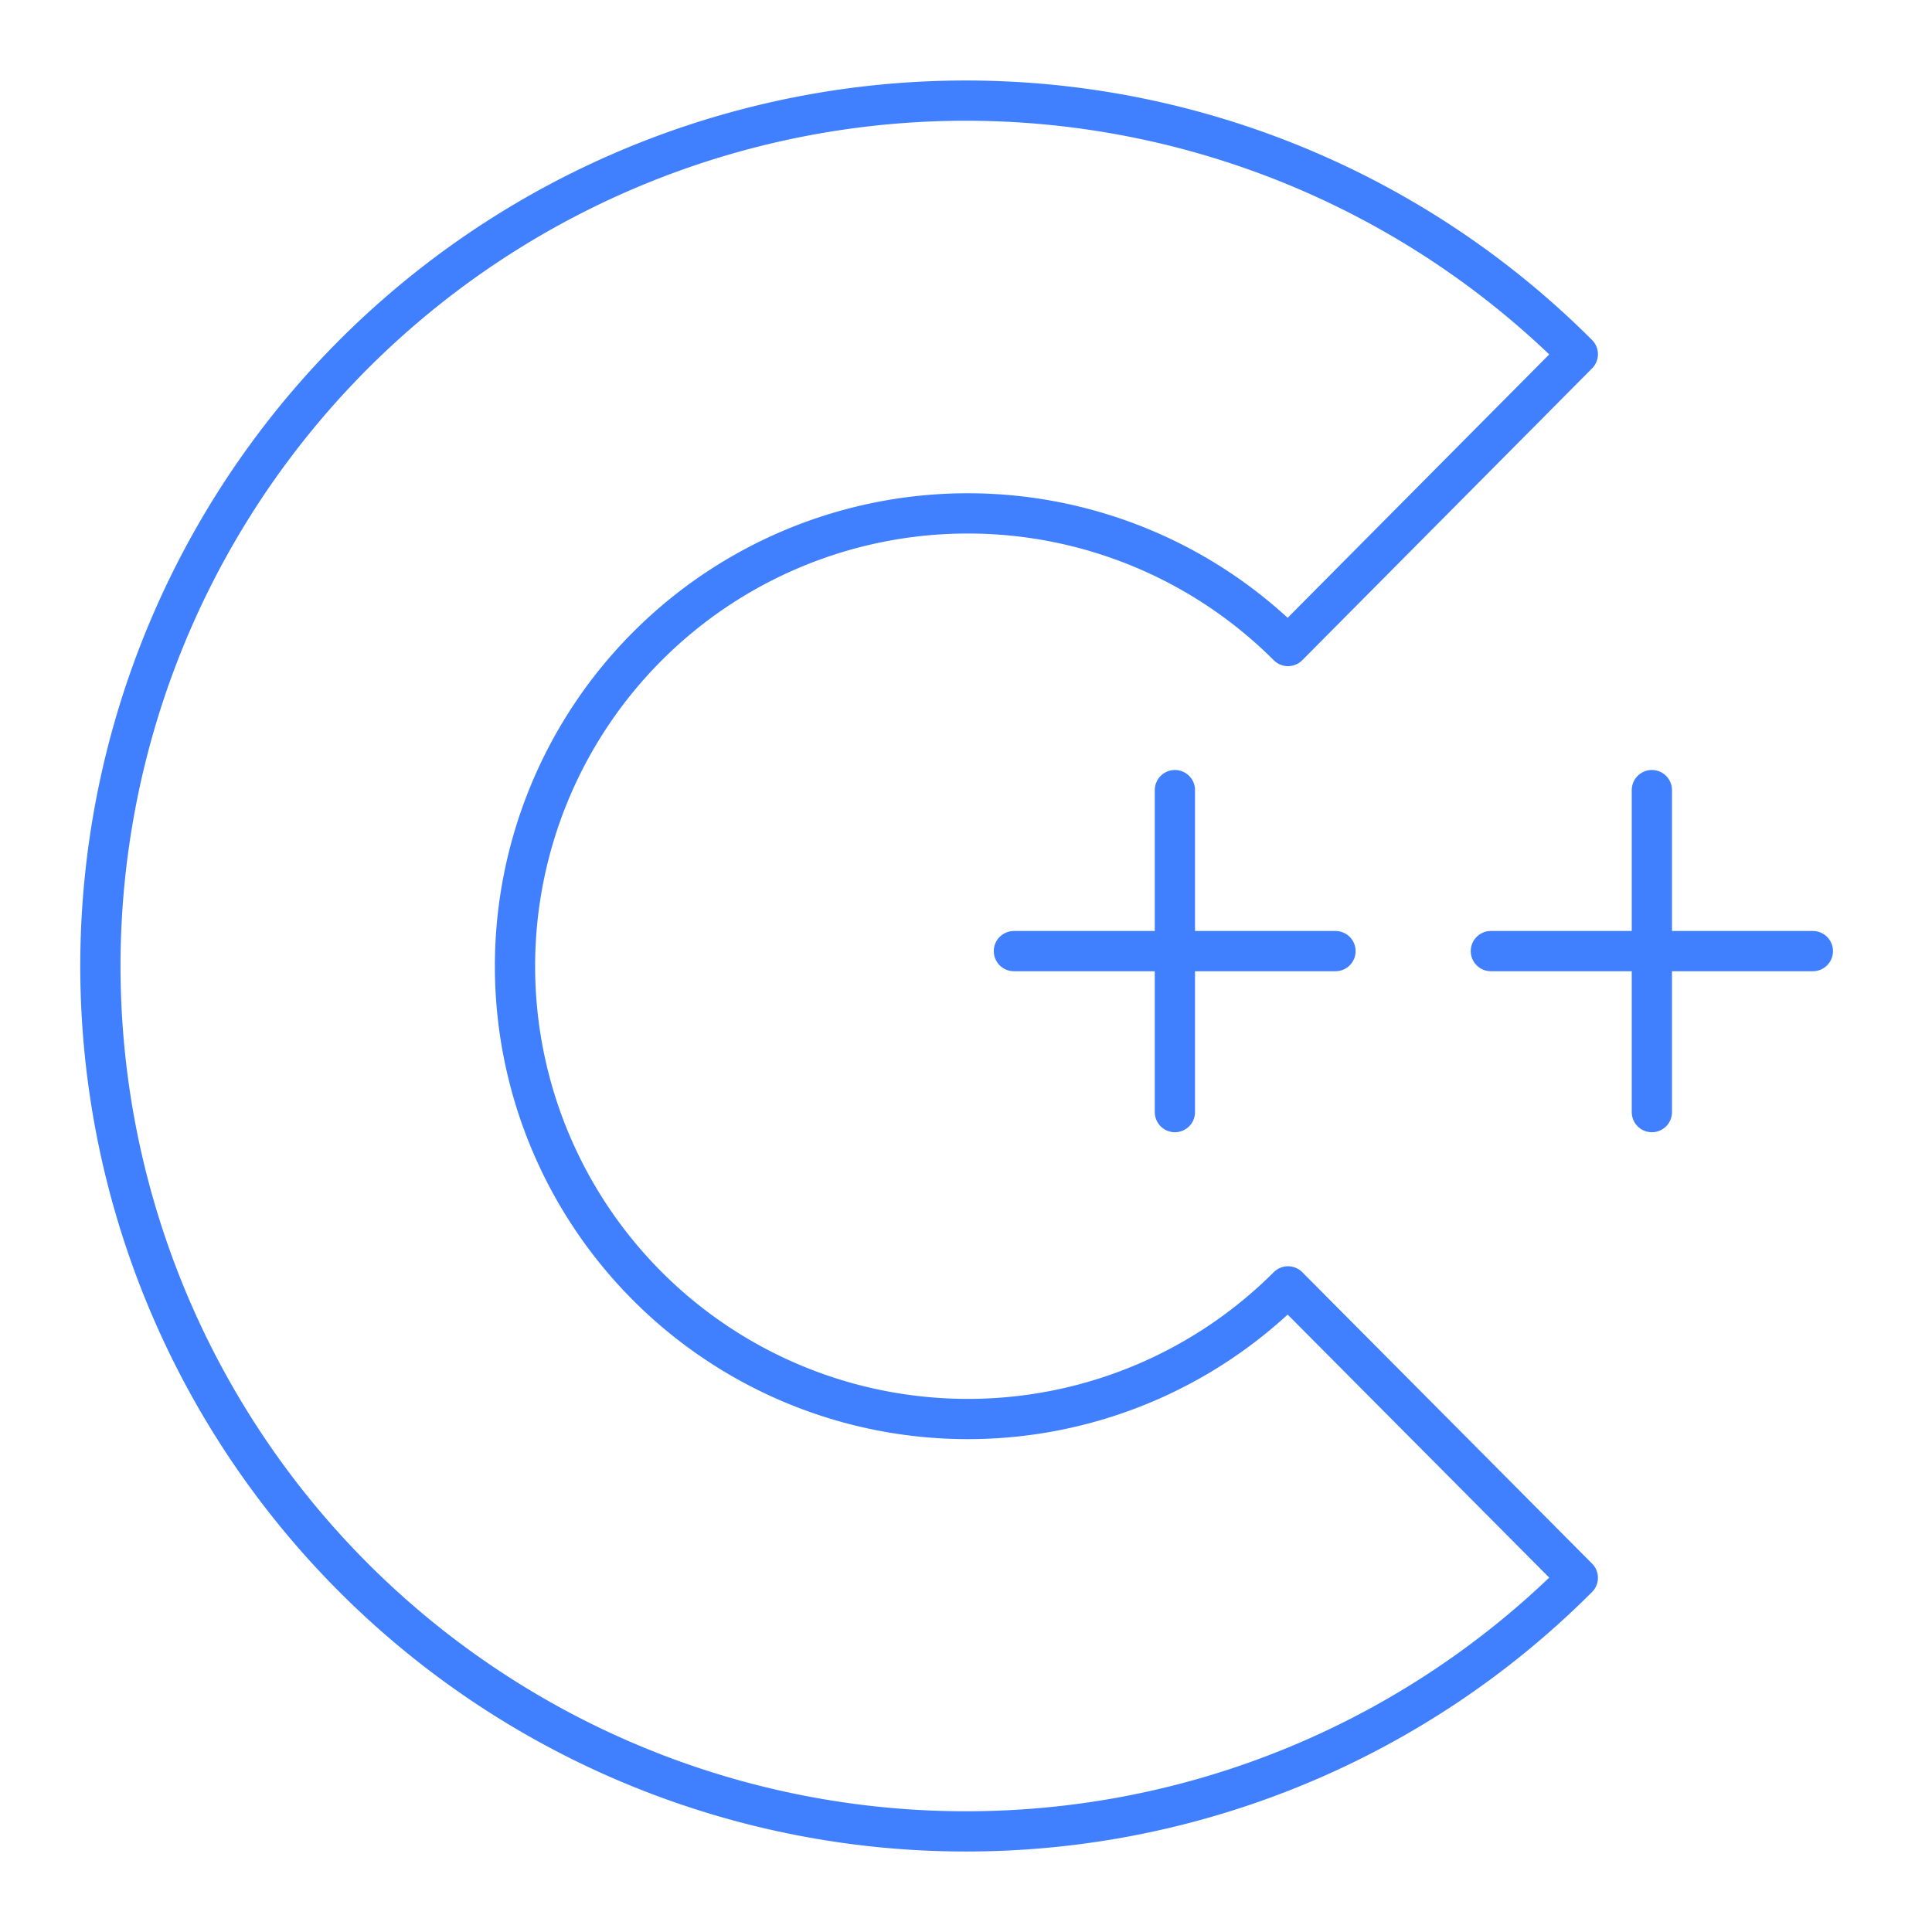 <svg xmlns="http://www.w3.org/2000/svg" viewBox="0 0 48 48"><defs><style>.a{fill:none;stroke:#4080ff;stroke-linecap:round;stroke-linejoin:round;}</style></defs><path class="a" d="M24,45.5A21.5,21.5,0,1,1,39.2,8.8L32,16.05a11.25,11.25,0,1,0,0,15.91h0L39.2,39.2A21.46,21.46,0,0,1,24,45.5Z"/><line class="a" x1="29.19" y1="19.63" x2="29.19" y2="27.63"/><line class="a" x1="25.19" y1="23.63" x2="33.18" y2="23.63"/><line class="a" x1="37.04" y1="23.63" x2="45.04" y2="23.63"/><line class="a" x1="41.04" y1="19.63" x2="41.04" y2="27.63"/></svg>